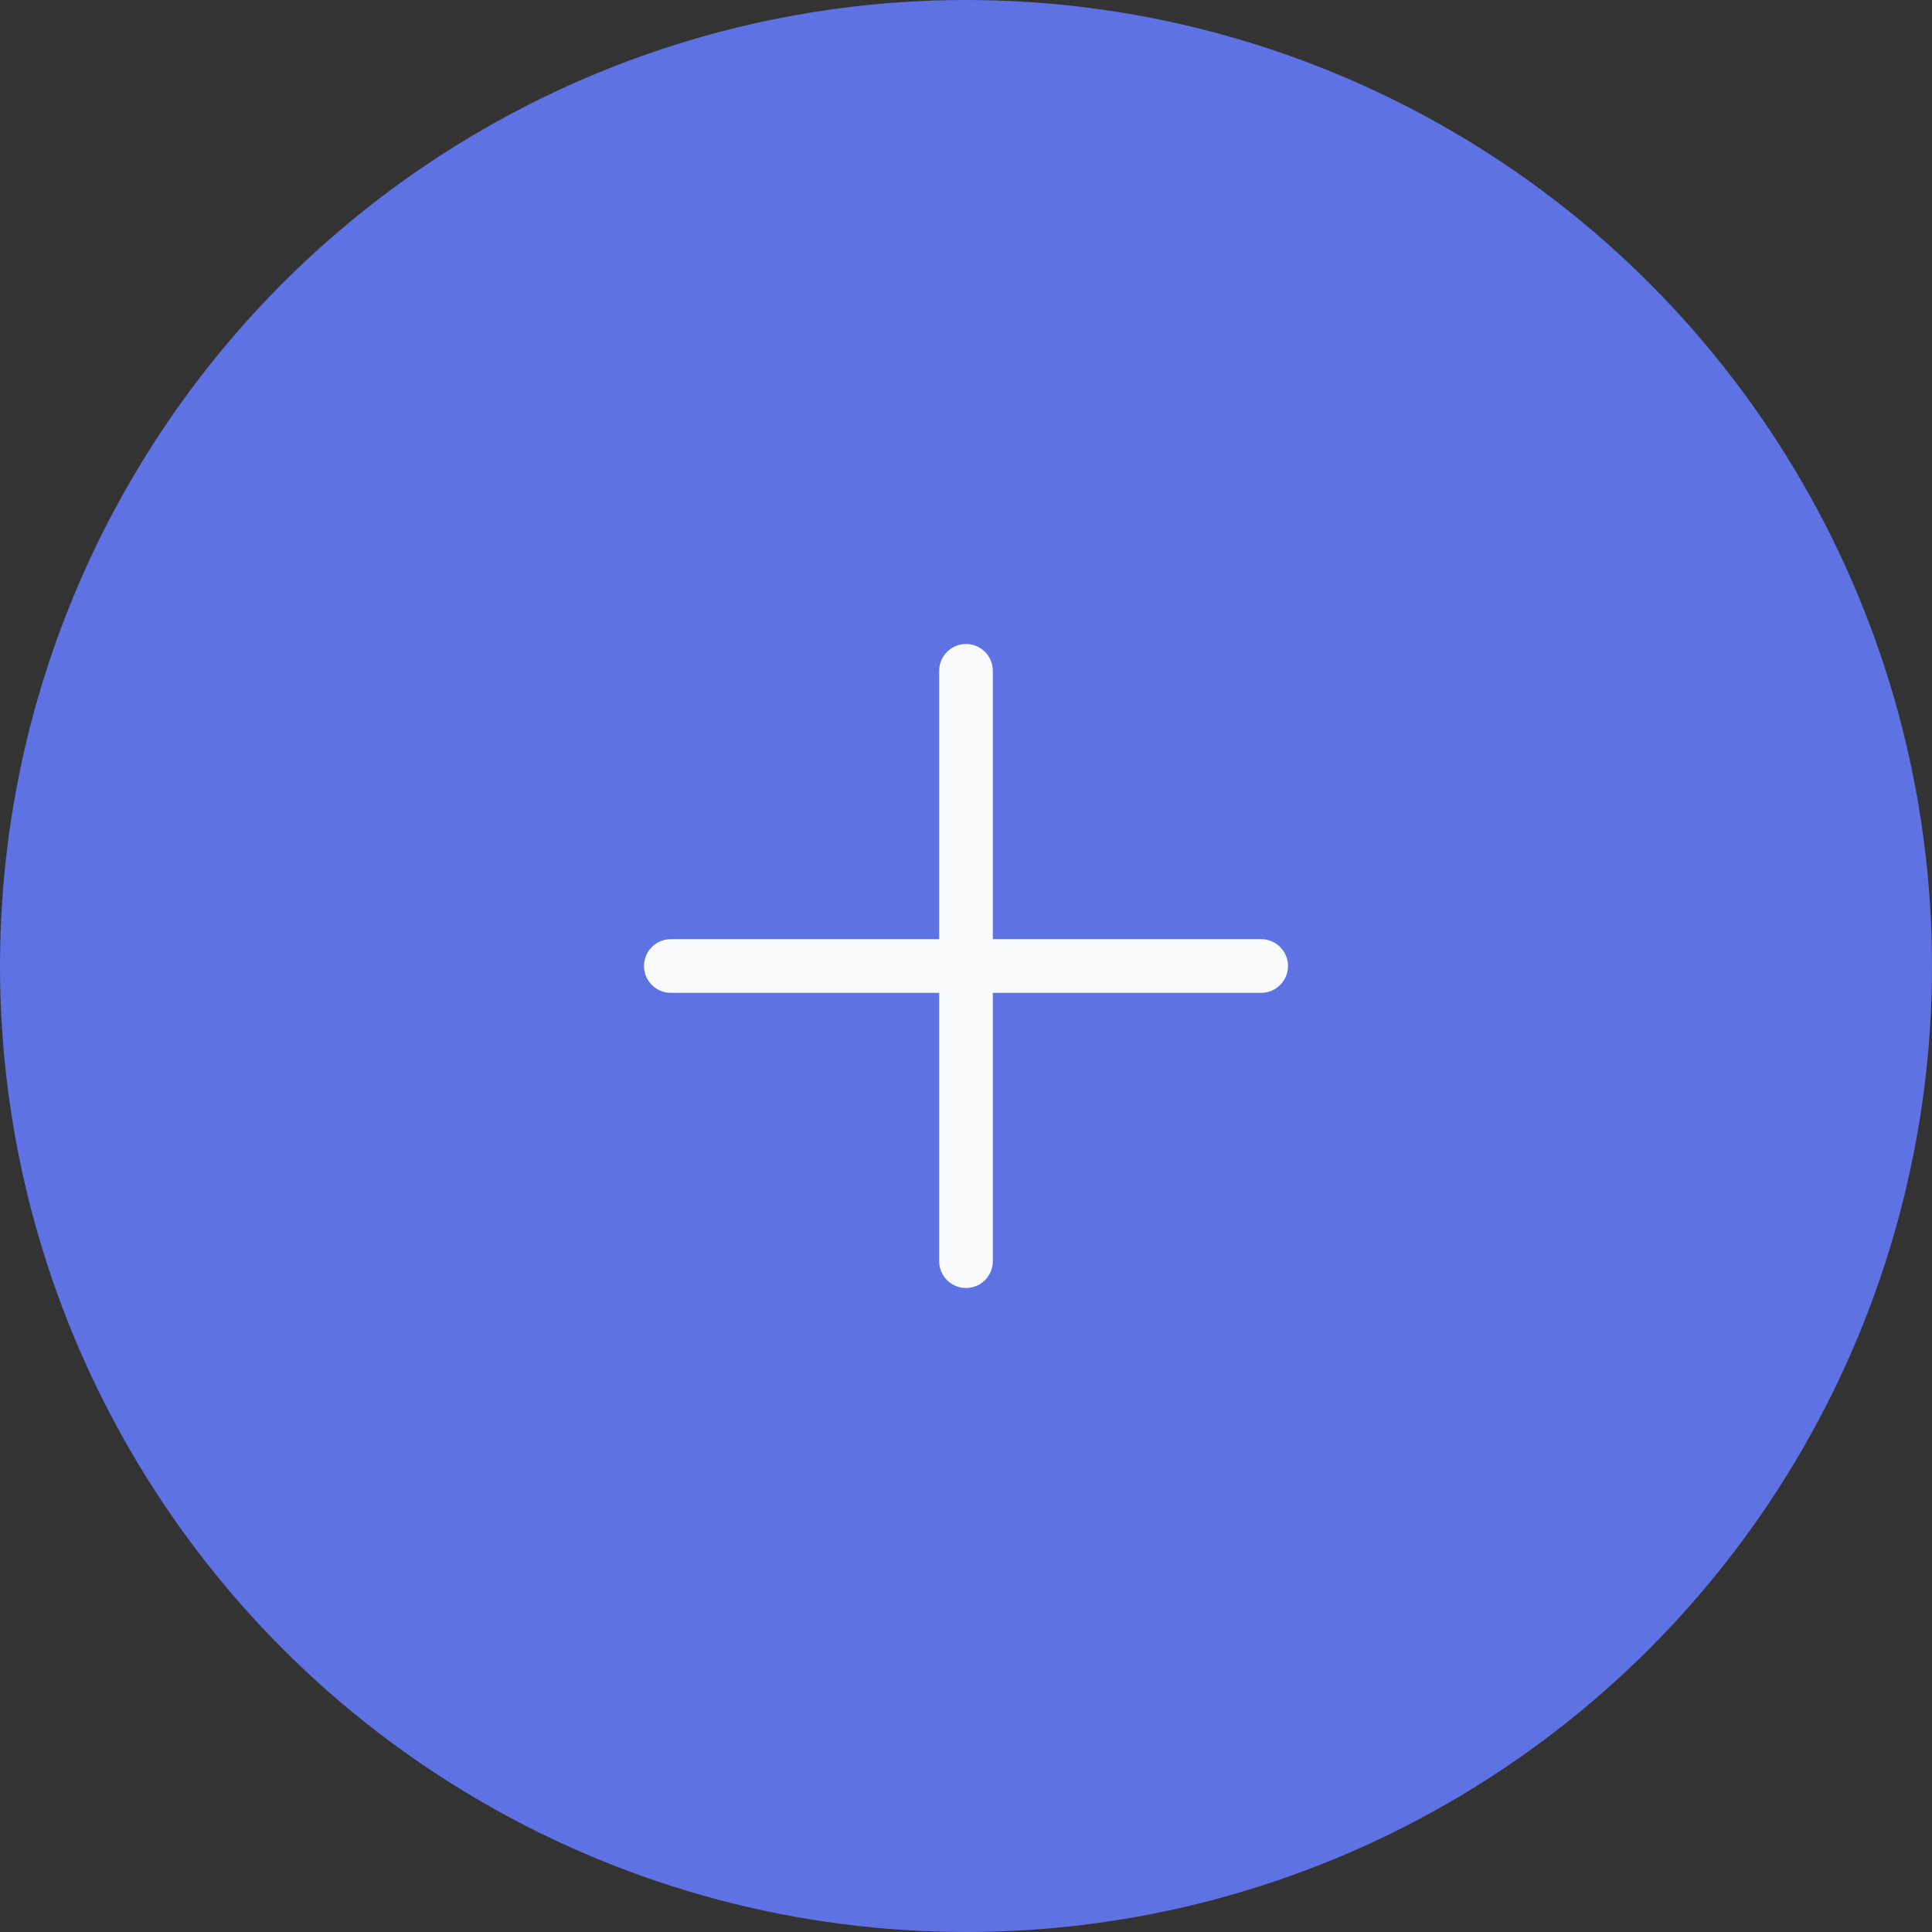 <svg width="72" height="72" viewBox="0 0 72 72" fill="none" xmlns="http://www.w3.org/2000/svg">
<rect x="0" y="0" width="72" height="72" fill="#333333" stroke="none"/>
<circle cx="36" cy="36" r="36" fill="#5E72E4"/>
<path d="M36 25V36M36 47V36M36 36H47M36 36H25" stroke="#F8FAFC" stroke-width="2" stroke-linecap="round"/>
</svg>
